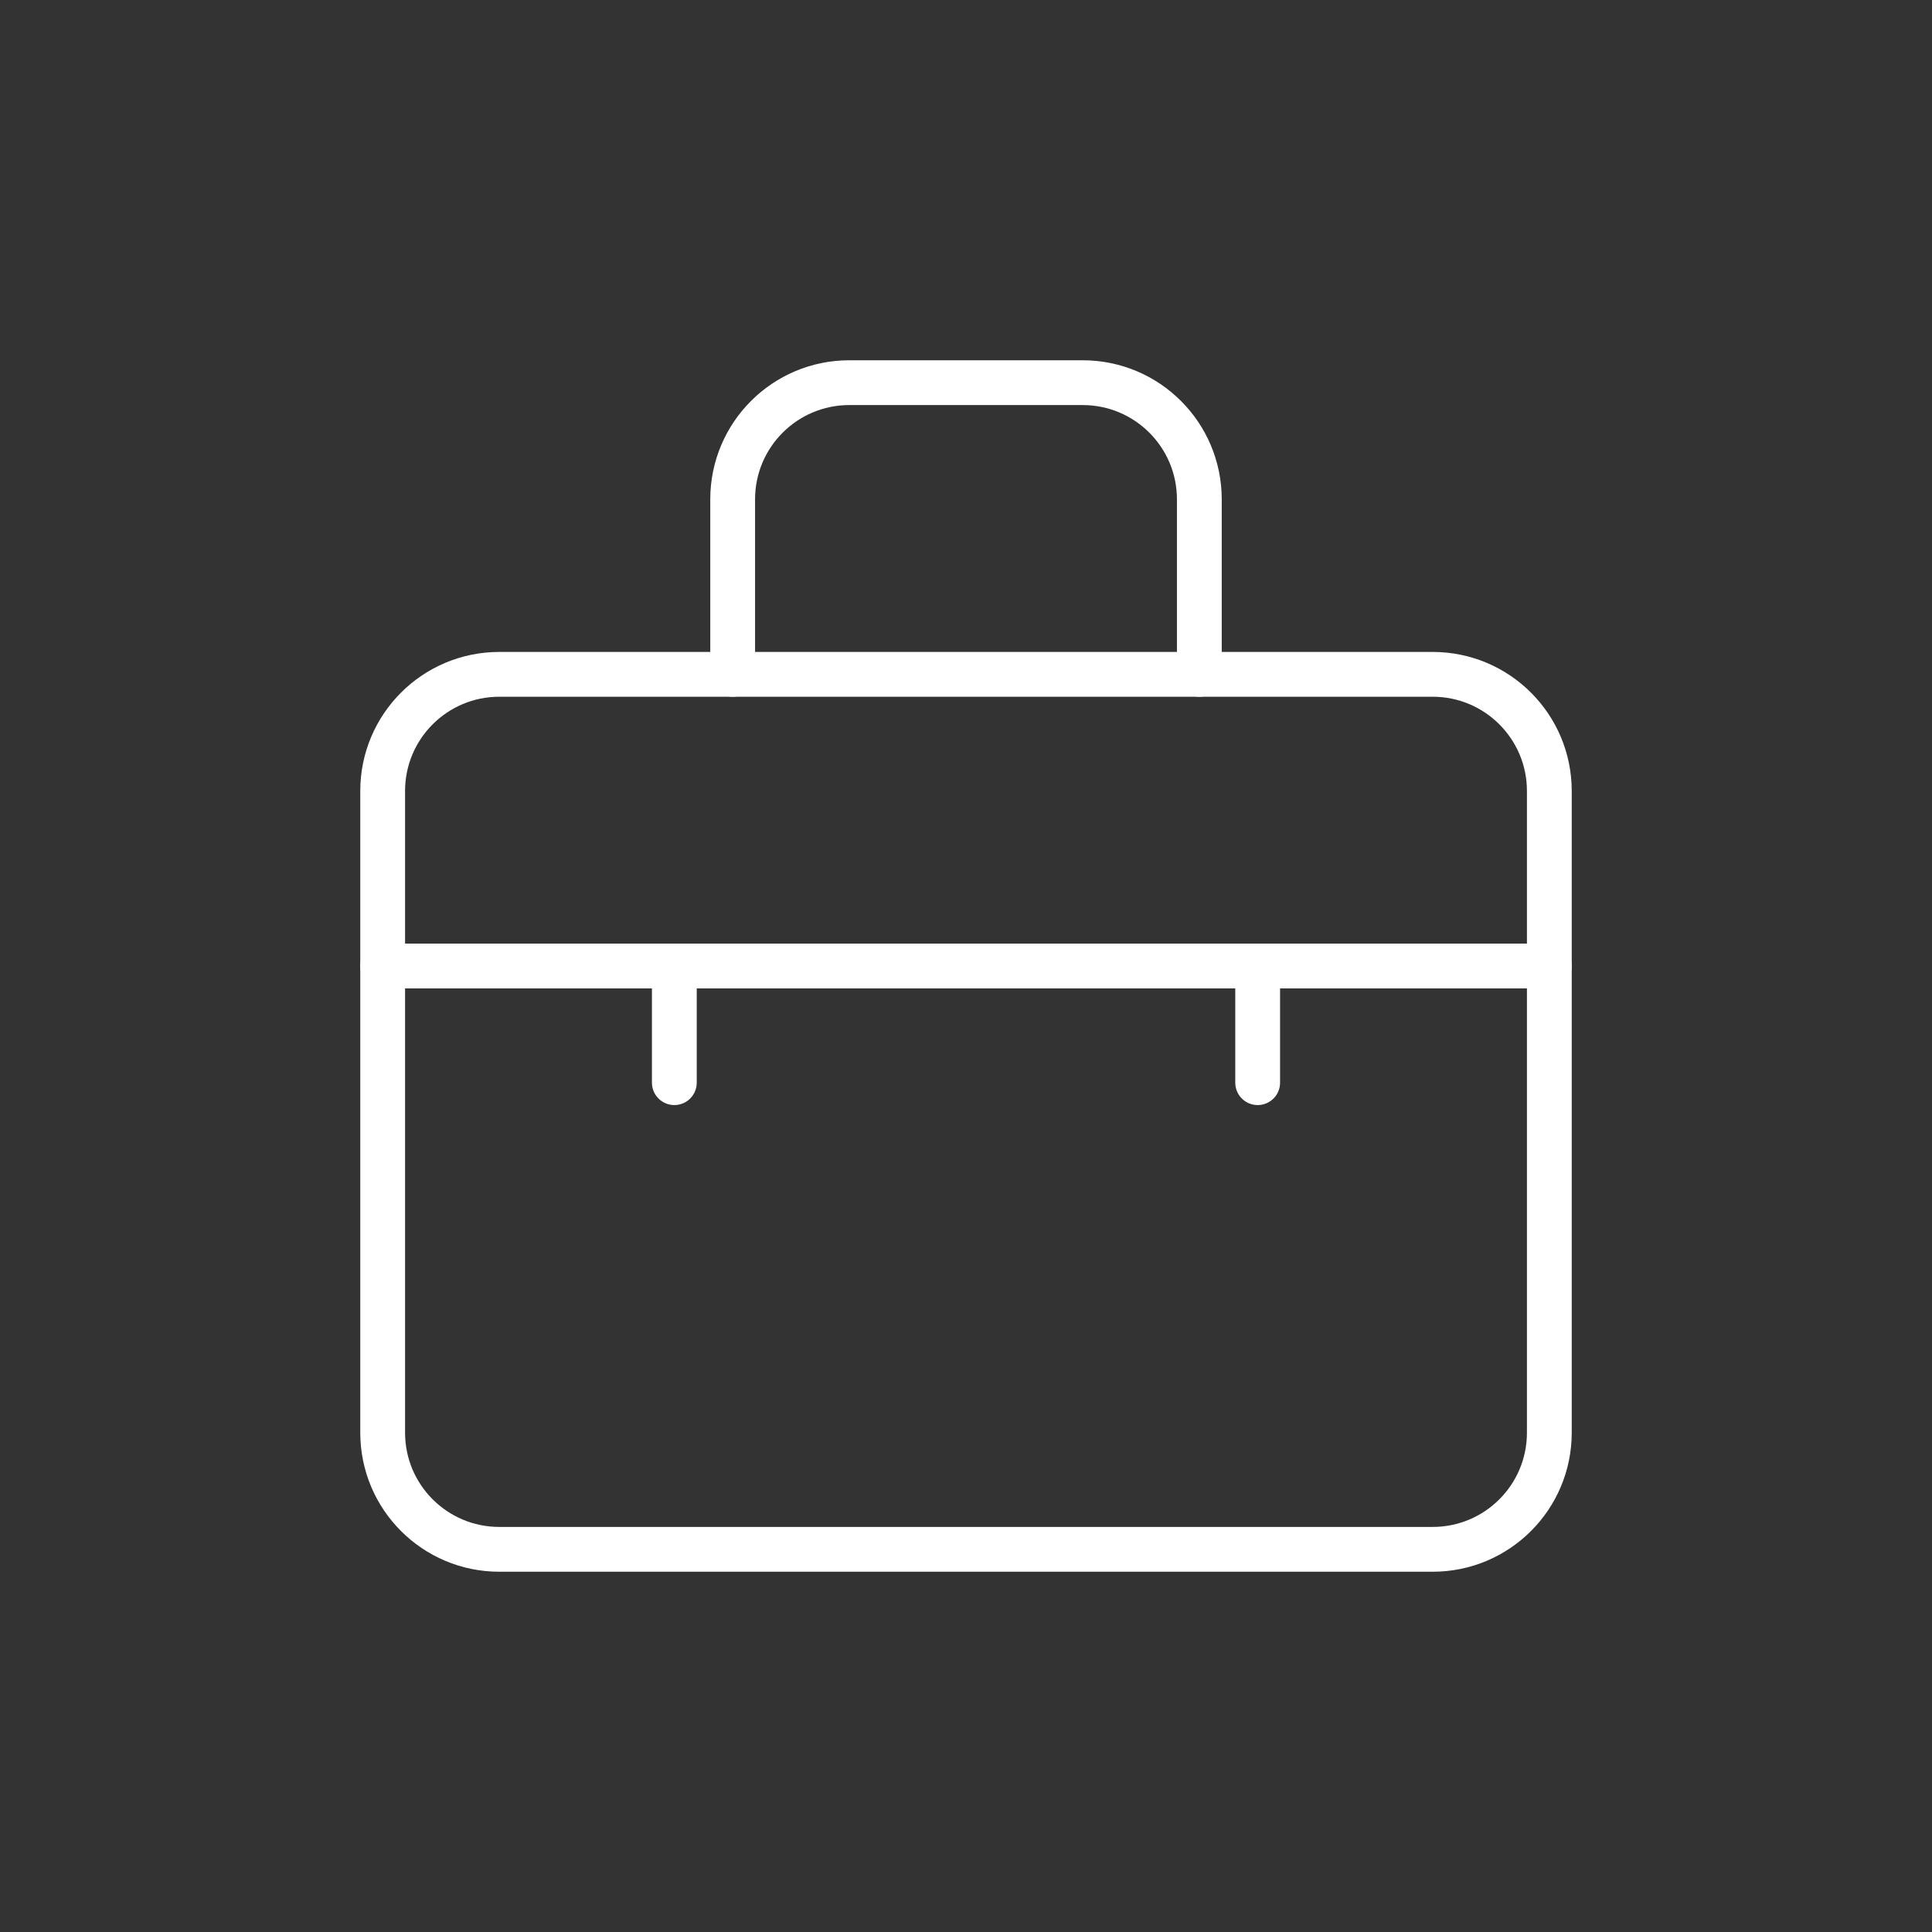 <!DOCTYPE svg PUBLIC "-//W3C//DTD SVG 1.1//EN" "http://www.w3.org/Graphics/SVG/1.1/DTD/svg11.dtd">

<!-- Uploaded to: SVG Repo, www.svgrepo.com, Transformed by: SVG Repo Mixer Tools -->
<svg width="800px" height="800px" viewBox="-4.56 -4.56 33.12 33.12" fill="none" xmlns="http://www.w3.org/2000/svg" stroke="#ffffff">

<rect x="-4.56" y="-4.56" width="33.12" height="33.12" fill="#333333" stroke="none"/>

<g id="SVGRepo_bgCarrier" stroke-width="0"/>

<g id="SVGRepo_tracerCarrier" stroke-linecap="round" stroke-linejoin="round"/>

<g id="SVGRepo_iconCarrier"> <path d="M2 9C2 7.895 2.895 7 4 7H20C21.105 7 22 7.895 22 9V20C22 21.105 21.105 22 20 22H4C2.895 22 2 21.105 2 20V9Z" stroke="#ffffff" stroke-width="0.768" stroke-linecap="round" stroke-linejoin="round"/> <path d="M16 7V4C16 2.895 15.105 2 14 2H10C8.895 2 8 2.895 8 4V7" stroke="#ffffff" stroke-width="0.768" stroke-linecap="round" stroke-linejoin="round"/> <path d="M22 12H2" stroke="#ffffff" stroke-width="0.768" stroke-linecap="round" stroke-linejoin="round"/> <path d="M7 12V14" stroke="#ffffff" stroke-width="0.768" stroke-linecap="round" stroke-linejoin="round"/> <path d="M17 12V14" stroke="#ffffff" stroke-width="0.768" stroke-linecap="round" stroke-linejoin="round"/> </g>

</svg>